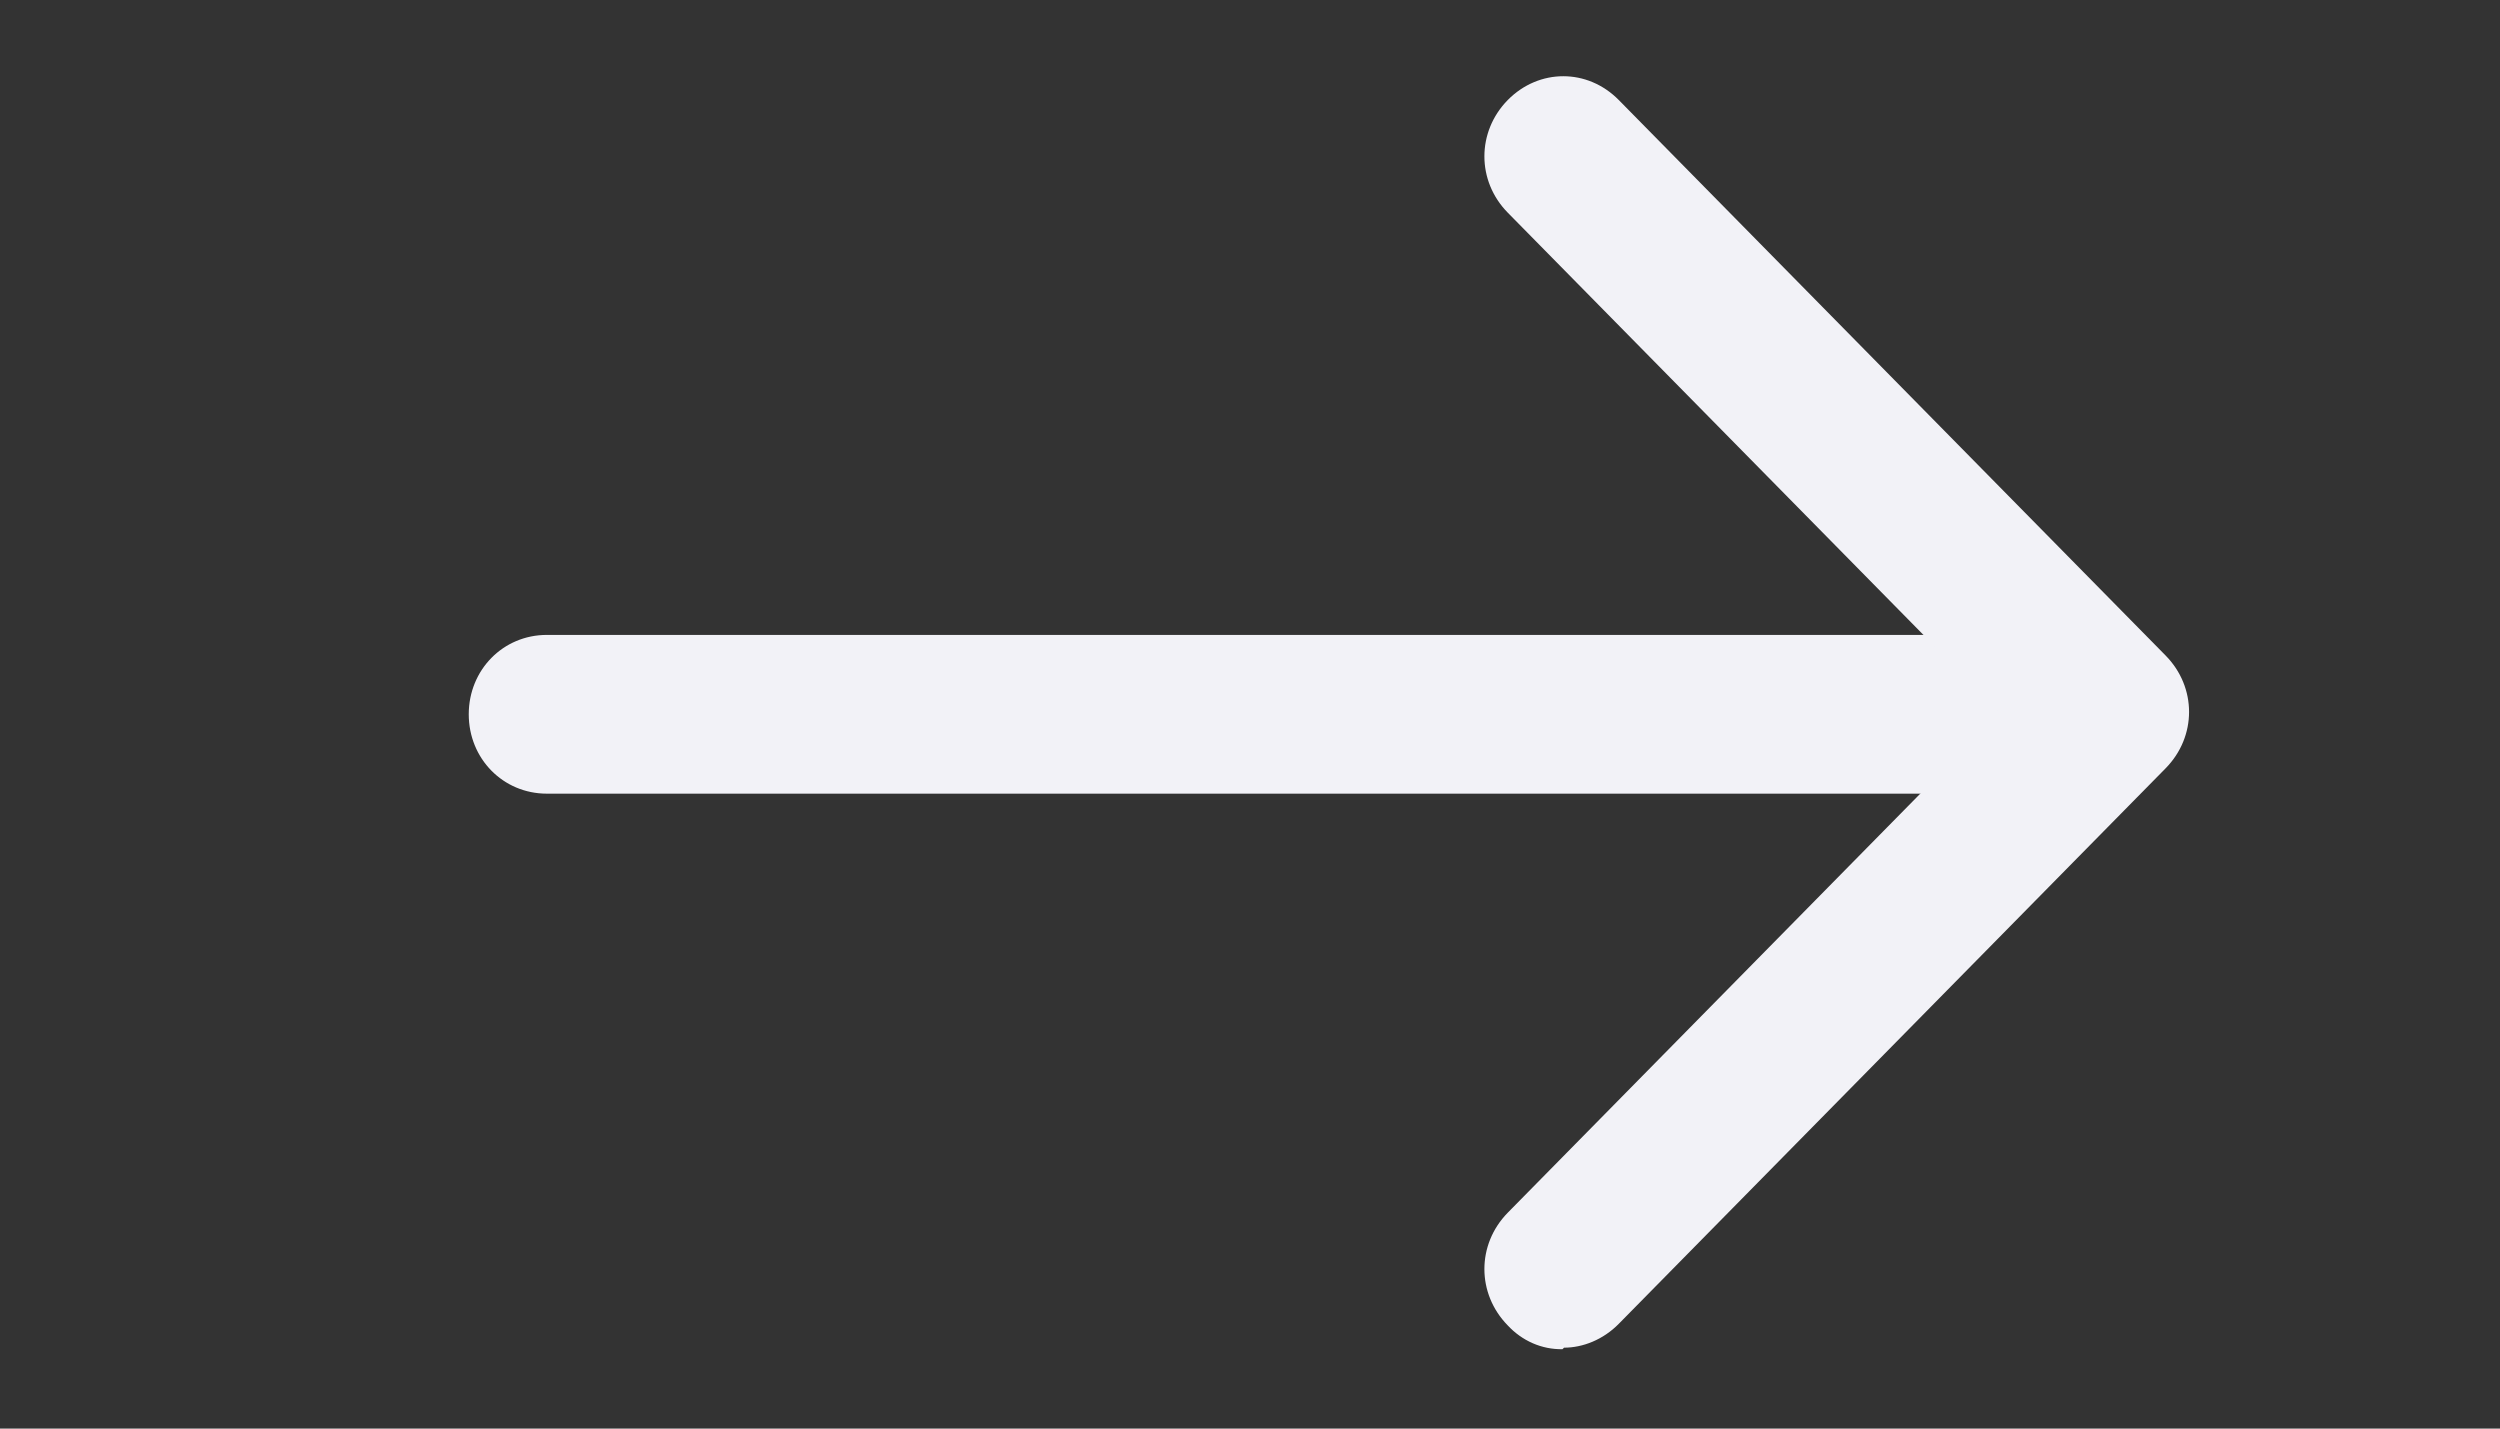 <svg width="28" height="16" viewBox="0 0 28 16" fill="none" xmlns="http://www.w3.org/2000/svg">
<rect x="0" y="0" width="28" height="16" fill="#333333" stroke="none"/>
<path d="M21.875 8.889H6.125C5.635 8.889 5.25 8.498 5.25 8C5.25 7.502 5.635 7.111 6.125 7.111H21.875C22.365 7.111 22.75 7.502 22.75 8C22.75 8.498 22.365 8.889 21.875 8.889Z" fill="#F2F2F7"/>
<path d="M17.5 15.111C17.385 15.113 17.271 15.09 17.166 15.044C17.061 14.998 16.966 14.93 16.887 14.845C16.538 14.489 16.538 13.938 16.887 13.582L22.4 7.982L16.887 2.382C16.538 2.027 16.538 1.476 16.887 1.12C17.238 0.765 17.78 0.765 18.13 1.12L24.255 7.342C24.605 7.698 24.605 8.249 24.255 8.605L18.13 14.827C17.955 15.005 17.727 15.094 17.517 15.094L17.5 15.111Z" fill="#F2F2F7"/>
</svg>
